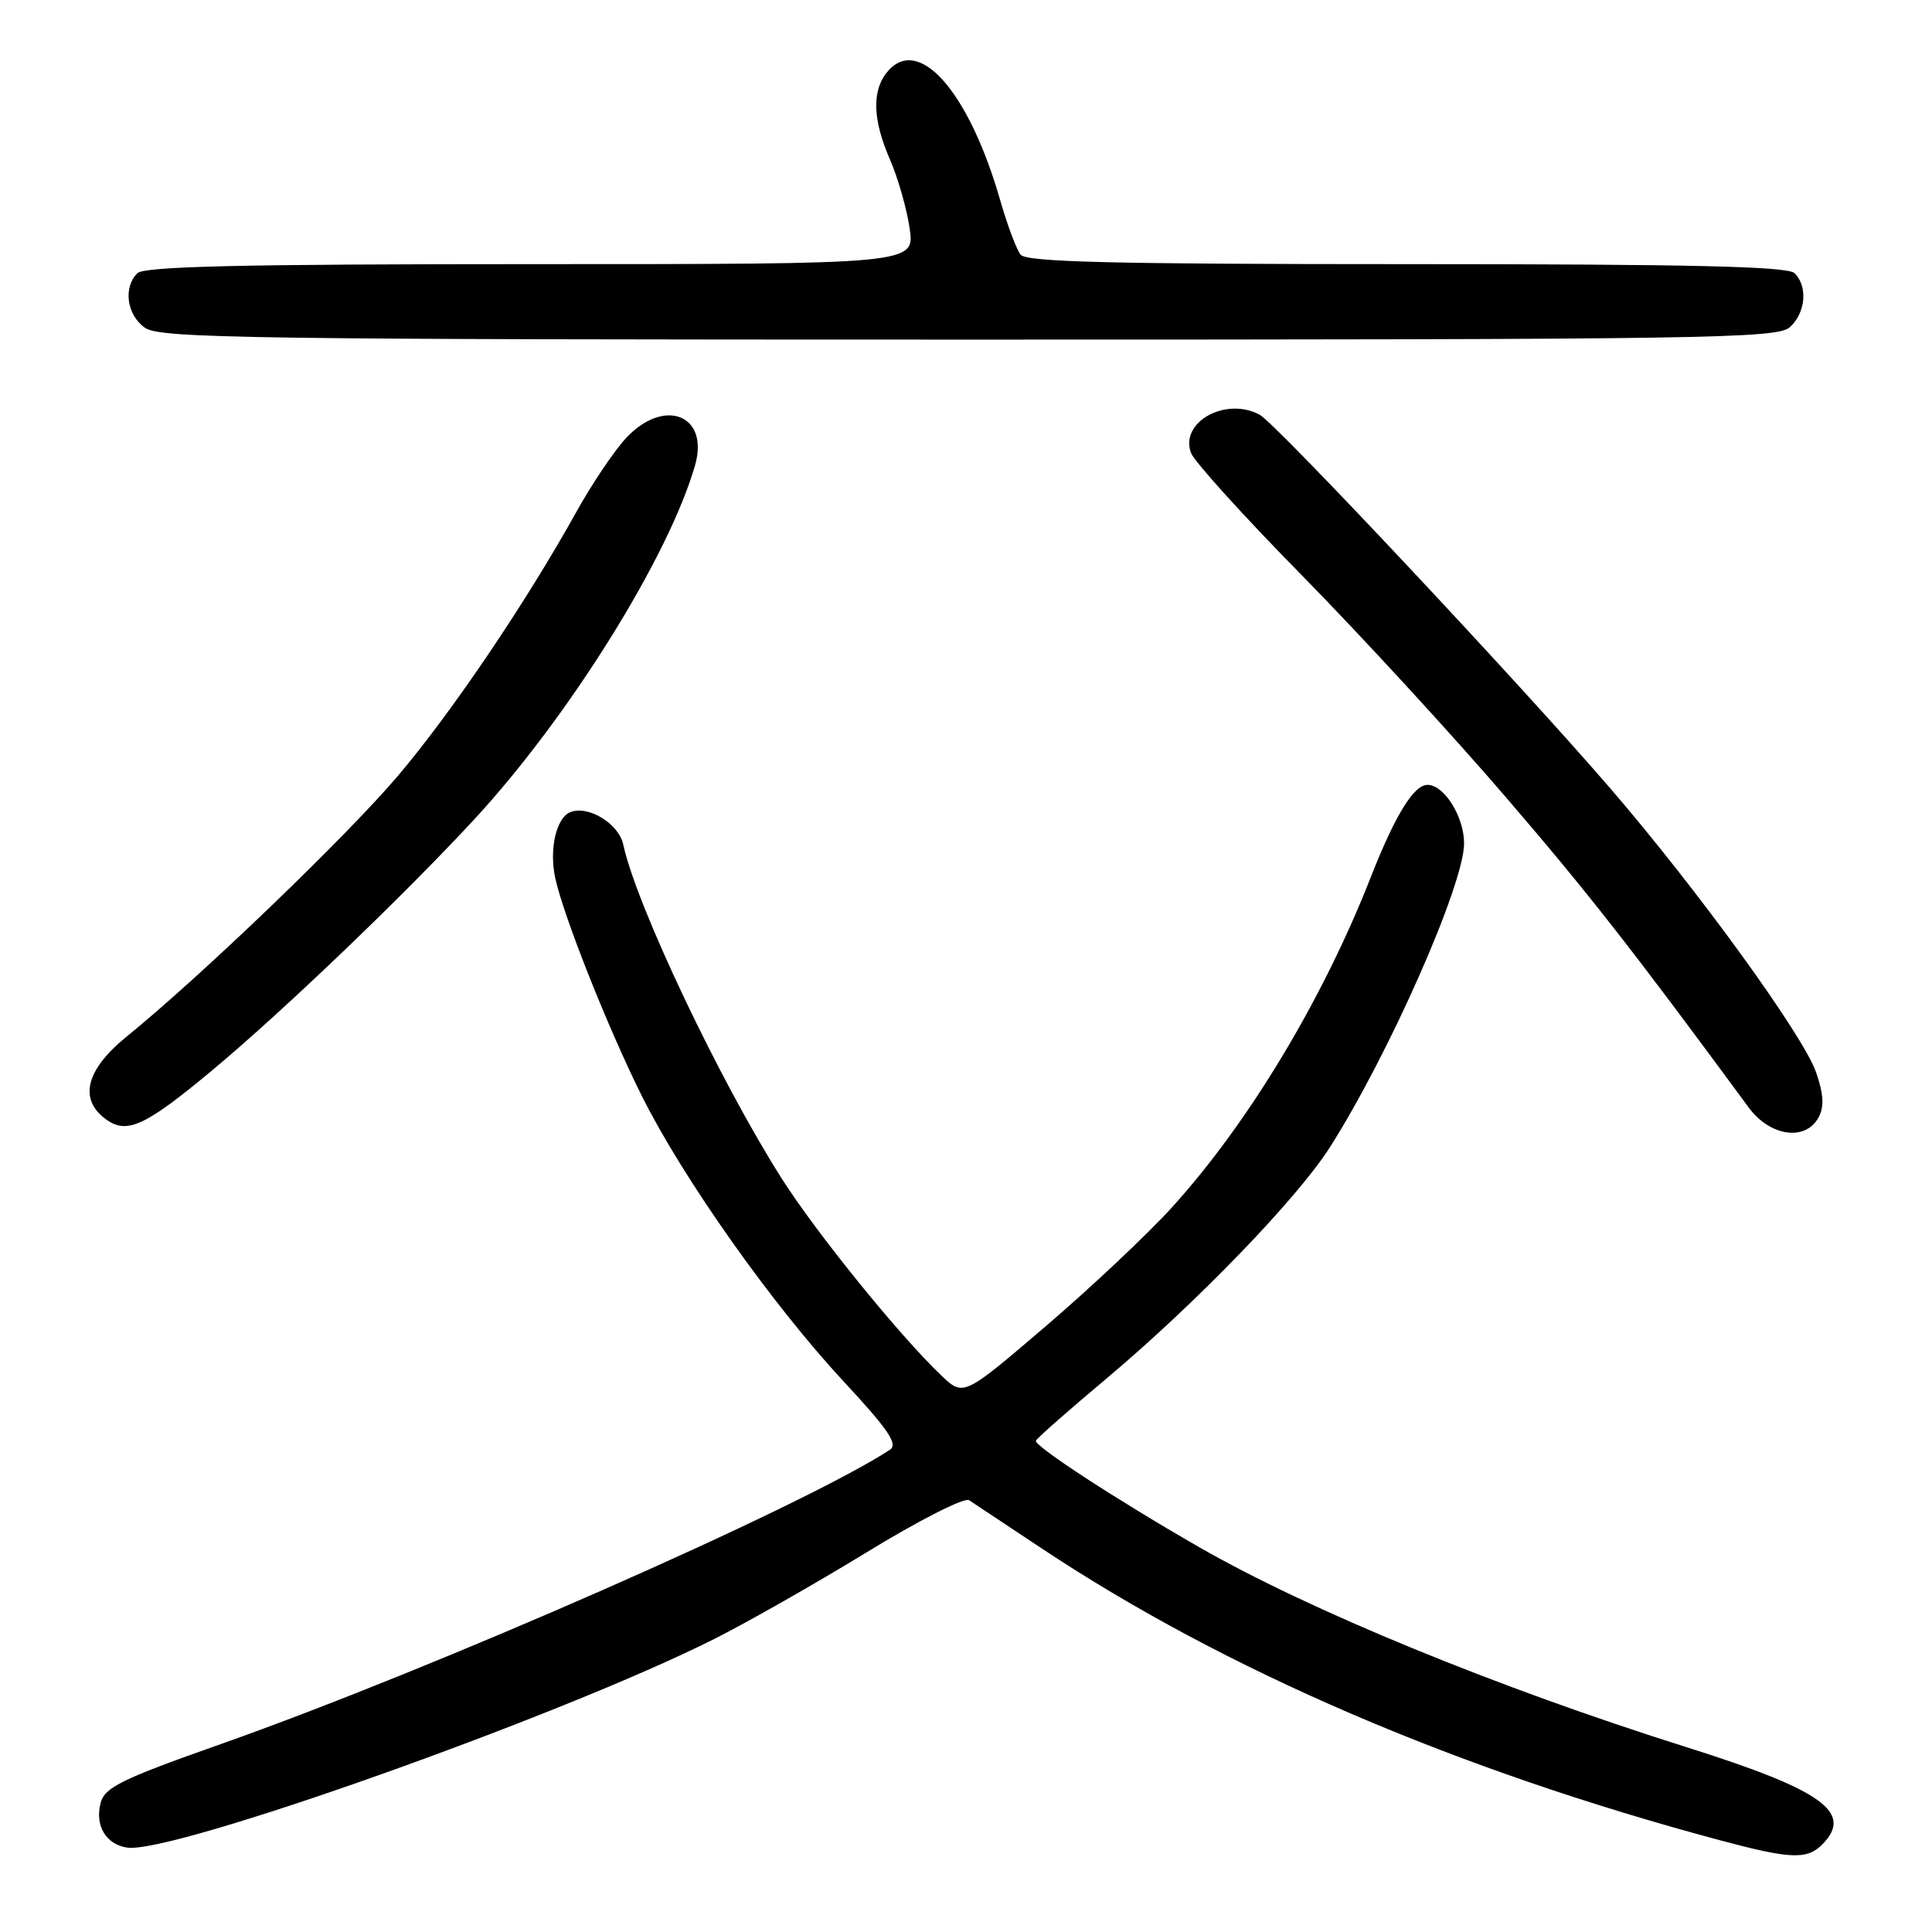 <?xml version="1.0" encoding="UTF-8" standalone="no"?>
<!DOCTYPE svg PUBLIC "-//W3C//DTD SVG 1.1//EN" "http://www.w3.org/Graphics/SVG/1.1/DTD/svg11.dtd" >
<svg xmlns="http://www.w3.org/2000/svg" xmlns:xlink="http://www.w3.org/1999/xlink" version="1.1" viewBox="0 0 256 256">
 <g >
 <path fill="currentColor"
d=" M 241.43 244.43 C 245.67 240.18 241.54 237.20 223.50 231.52 C 198.37 223.60 173.45 213.37 158.85 204.98 C 147.93 198.71 137.00 191.58 137.26 190.90 C 137.39 190.58 141.55 186.91 146.50 182.76 C 158.42 172.76 171.89 158.82 176.23 152.00 C 184.06 139.69 194.00 117.18 194.00 111.76 C 194.00 108.22 191.37 104.00 189.15 104.00 C 187.33 104.00 184.85 108.03 181.62 116.27 C 175.25 132.49 165.46 148.75 155.33 159.94 C 152.12 163.48 144.59 170.58 138.58 175.72 C 127.67 185.05 127.67 185.05 124.75 182.28 C 119.25 177.05 108.27 163.51 103.64 156.25 C 95.44 143.39 84.28 119.89 82.59 111.92 C 82.01 109.17 77.99 106.68 75.60 107.60 C 73.70 108.33 72.74 112.53 73.58 116.38 C 74.69 121.44 80.57 136.25 85.03 145.19 C 90.48 156.12 102.28 172.81 111.74 183.00 C 117.72 189.43 119.03 191.37 117.92 192.10 C 106.43 199.62 57.64 221.07 29.23 231.11 C 16.09 235.74 13.87 236.84 13.33 238.90 C 12.55 241.91 14.04 244.40 16.86 244.82 C 22.79 245.70 74.37 227.37 94.65 217.17 C 98.97 215.00 108.08 209.82 114.90 205.65 C 121.71 201.48 127.79 198.39 128.40 198.78 C 129.00 199.18 133.35 202.06 138.06 205.19 C 162.30 221.30 193.02 234.51 228.00 243.87 C 237.23 246.34 239.42 246.43 241.43 244.43 Z  M 28.05 141.88 C 37.38 134.11 53.50 118.68 62.86 108.55 C 75.39 94.99 88.63 73.75 92.10 61.65 C 94.01 54.98 88.03 52.62 82.97 58.03 C 81.41 59.70 78.45 64.09 76.40 67.78 C 69.69 79.85 59.90 94.34 52.72 102.81 C 45.97 110.77 26.72 129.28 16.75 137.38 C 11.32 141.79 10.38 145.75 14.15 148.39 C 16.87 150.30 19.30 149.16 28.05 141.88 Z  M 240.98 148.05 C 241.73 146.63 241.64 144.99 240.65 142.11 C 238.97 137.23 224.98 117.93 213.36 104.45 C 201.36 90.52 169.05 56.10 166.91 54.95 C 162.40 52.54 156.30 55.93 157.81 60.01 C 158.23 61.14 164.86 68.47 172.55 76.28 C 180.23 84.10 192.33 97.25 199.42 105.50 C 210.46 118.34 216.16 125.62 231.71 146.75 C 234.55 150.60 239.25 151.26 240.98 148.05 Z  M 237.17 43.35 C 239.26 41.45 239.57 37.97 237.80 36.20 C 236.90 35.30 224.12 35.00 186.42 35.00 C 147.48 35.00 136.02 34.72 135.24 33.75 C 134.69 33.06 133.47 29.81 132.53 26.53 C 128.32 11.87 121.51 4.32 117.39 9.75 C 115.52 12.22 115.69 16.04 117.92 21.12 C 118.97 23.53 120.15 27.64 120.53 30.25 C 121.23 35.00 121.23 35.00 70.31 35.00 C 32.05 35.00 19.10 35.30 18.20 36.20 C 16.29 38.11 16.80 41.75 19.22 43.44 C 21.20 44.83 33.22 45.00 128.39 45.00 C 226.51 45.00 235.49 44.86 237.17 43.35 Z "/>
</g>
</svg>